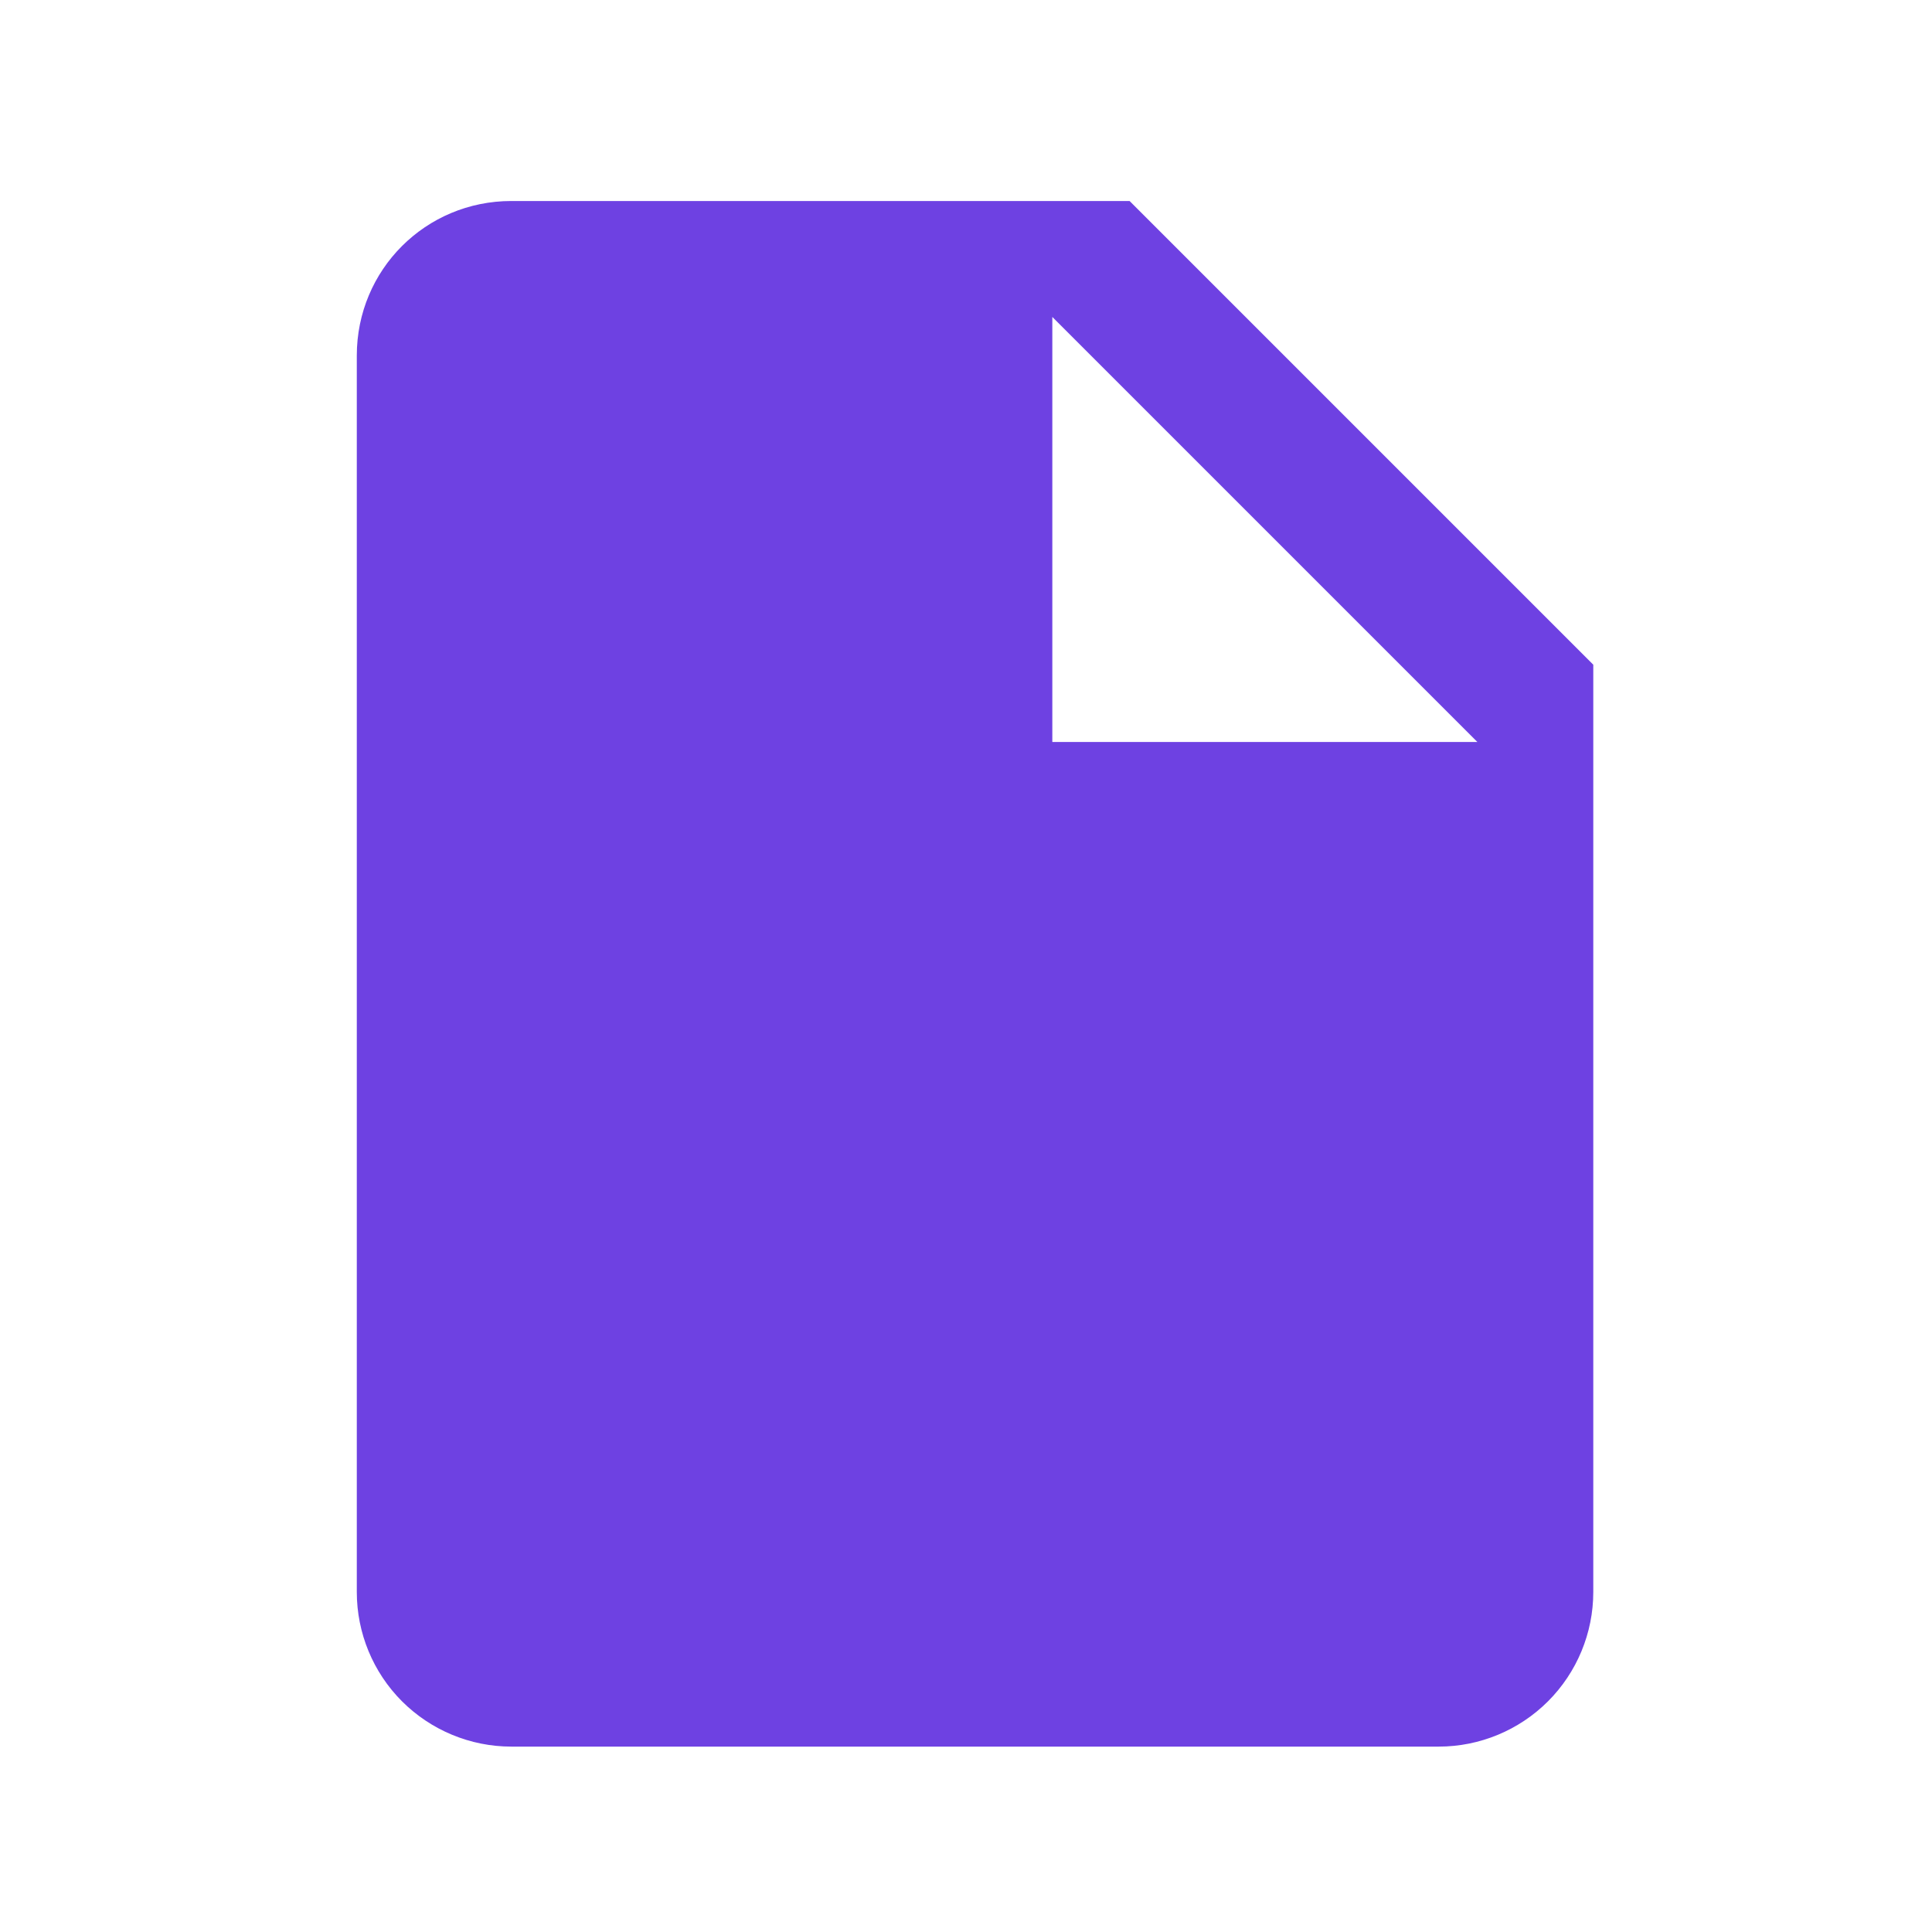 <svg width="25" height="25" viewBox="0 0 25 25" fill="none" xmlns="http://www.w3.org/2000/svg">
<path d="M13.617 9.601V4.101L19.117 9.601H13.617ZM6.617 2.601C5.507 2.601 4.617 3.491 4.617 4.601V20.601C4.617 21.131 4.827 21.64 5.202 22.015C5.578 22.39 6.086 22.601 6.617 22.601H18.617C19.147 22.601 19.656 22.39 20.031 22.015C20.406 21.64 20.617 21.131 20.617 20.601V8.601L14.617 2.601H6.617Z" fill="#6E41E2"/>
</svg>
